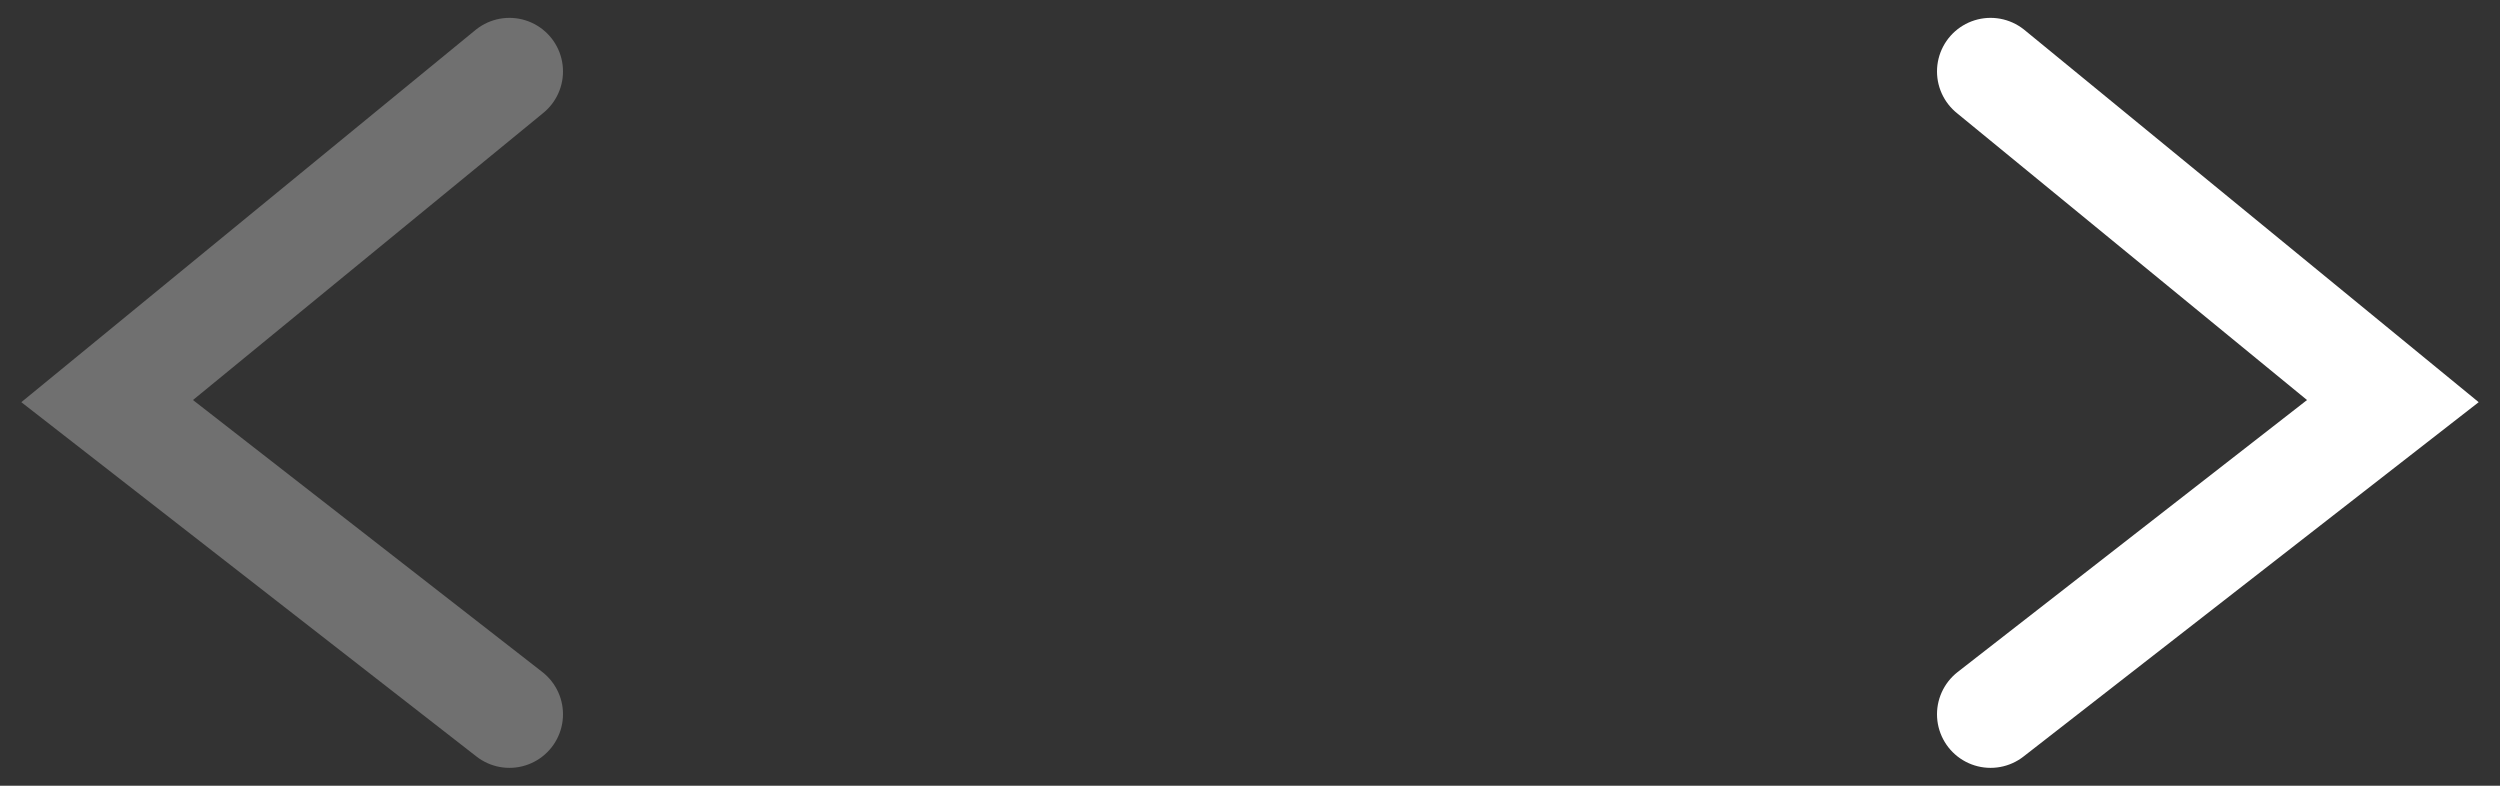 <svg width="70" height="22" viewBox="0 0 70 22" fill="none" xmlns="http://www.w3.org/2000/svg">
<rect x="0" y="0" width="70" height="22" fill="#333333" stroke="none"/>
<path opacity="0.4" d="M14.264 2L3 11.231L14.264 20" stroke="#CCCCCC" stroke-width="3" stroke-linecap="round"/>
<path d="M55.736 2L67 11.231L55.736 20" stroke="white" stroke-width="3" stroke-linecap="round"/>
</svg>
